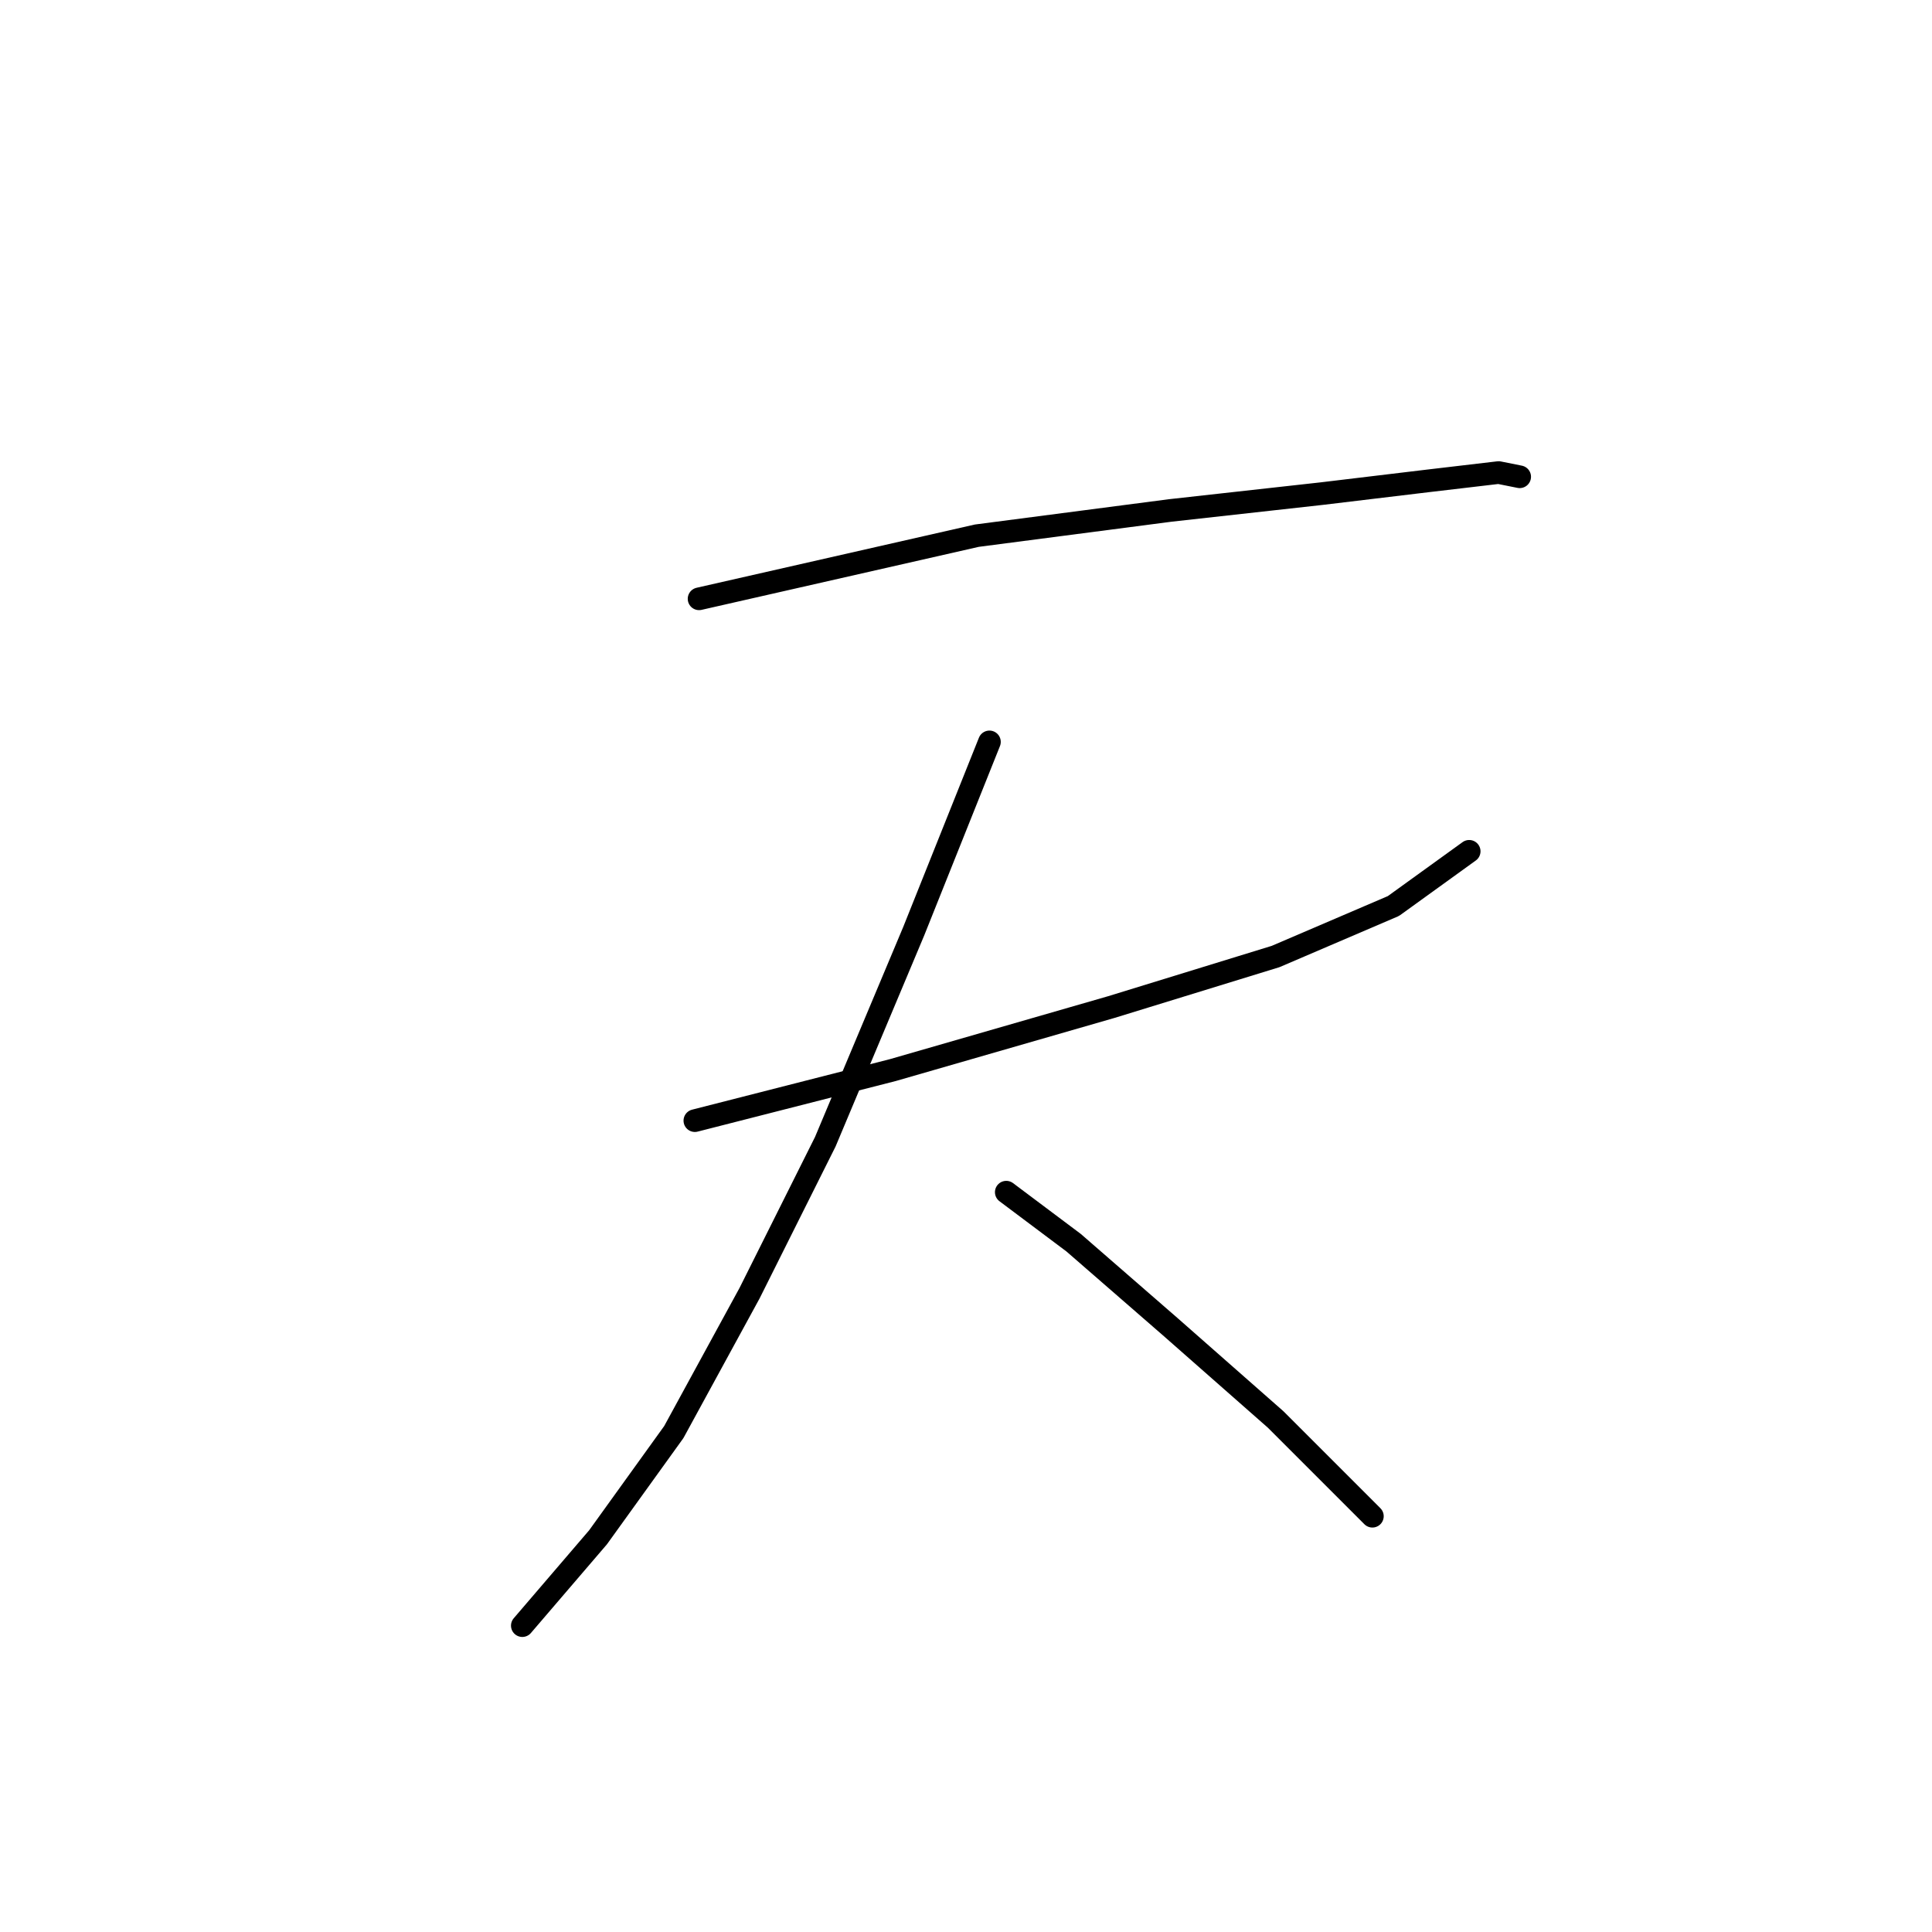 <?xml version="1.0" standalone="no"?>
    <svg width="256" height="256" xmlns="http://www.w3.org/2000/svg" version="1.1">
    <polyline stroke="black" stroke-width="3" stroke-linecap="round" fill="transparent" stroke-linejoin="round" points="92.63 79.346 129.433 70.981 155.083 67.636 175.158 65.405 189.098 63.732 198.578 62.617 201.366 63.175 201.366 63.175 " />
        <polyline stroke="black" stroke-width="3" stroke-linecap="round" fill="transparent" stroke-linejoin="round" points="92.072 148.491 118.281 141.799 147.277 133.435 169.024 126.743 184.637 120.052 194.675 112.803 194.675 112.803 " />
        <polyline stroke="black" stroke-width="3" stroke-linecap="round" fill="transparent" stroke-linejoin="round" points="131.106 98.305 121.069 123.398 109.359 151.279 99.321 171.353 89.284 189.754 79.247 203.695 69.21 215.405 69.21 215.405 " />
        <polyline stroke="black" stroke-width="3" stroke-linecap="round" fill="transparent" stroke-linejoin="round" points="133.336 157.97 142.258 164.662 155.083 175.814 169.024 188.082 181.849 200.907 181.849 200.907 " />
        </svg>